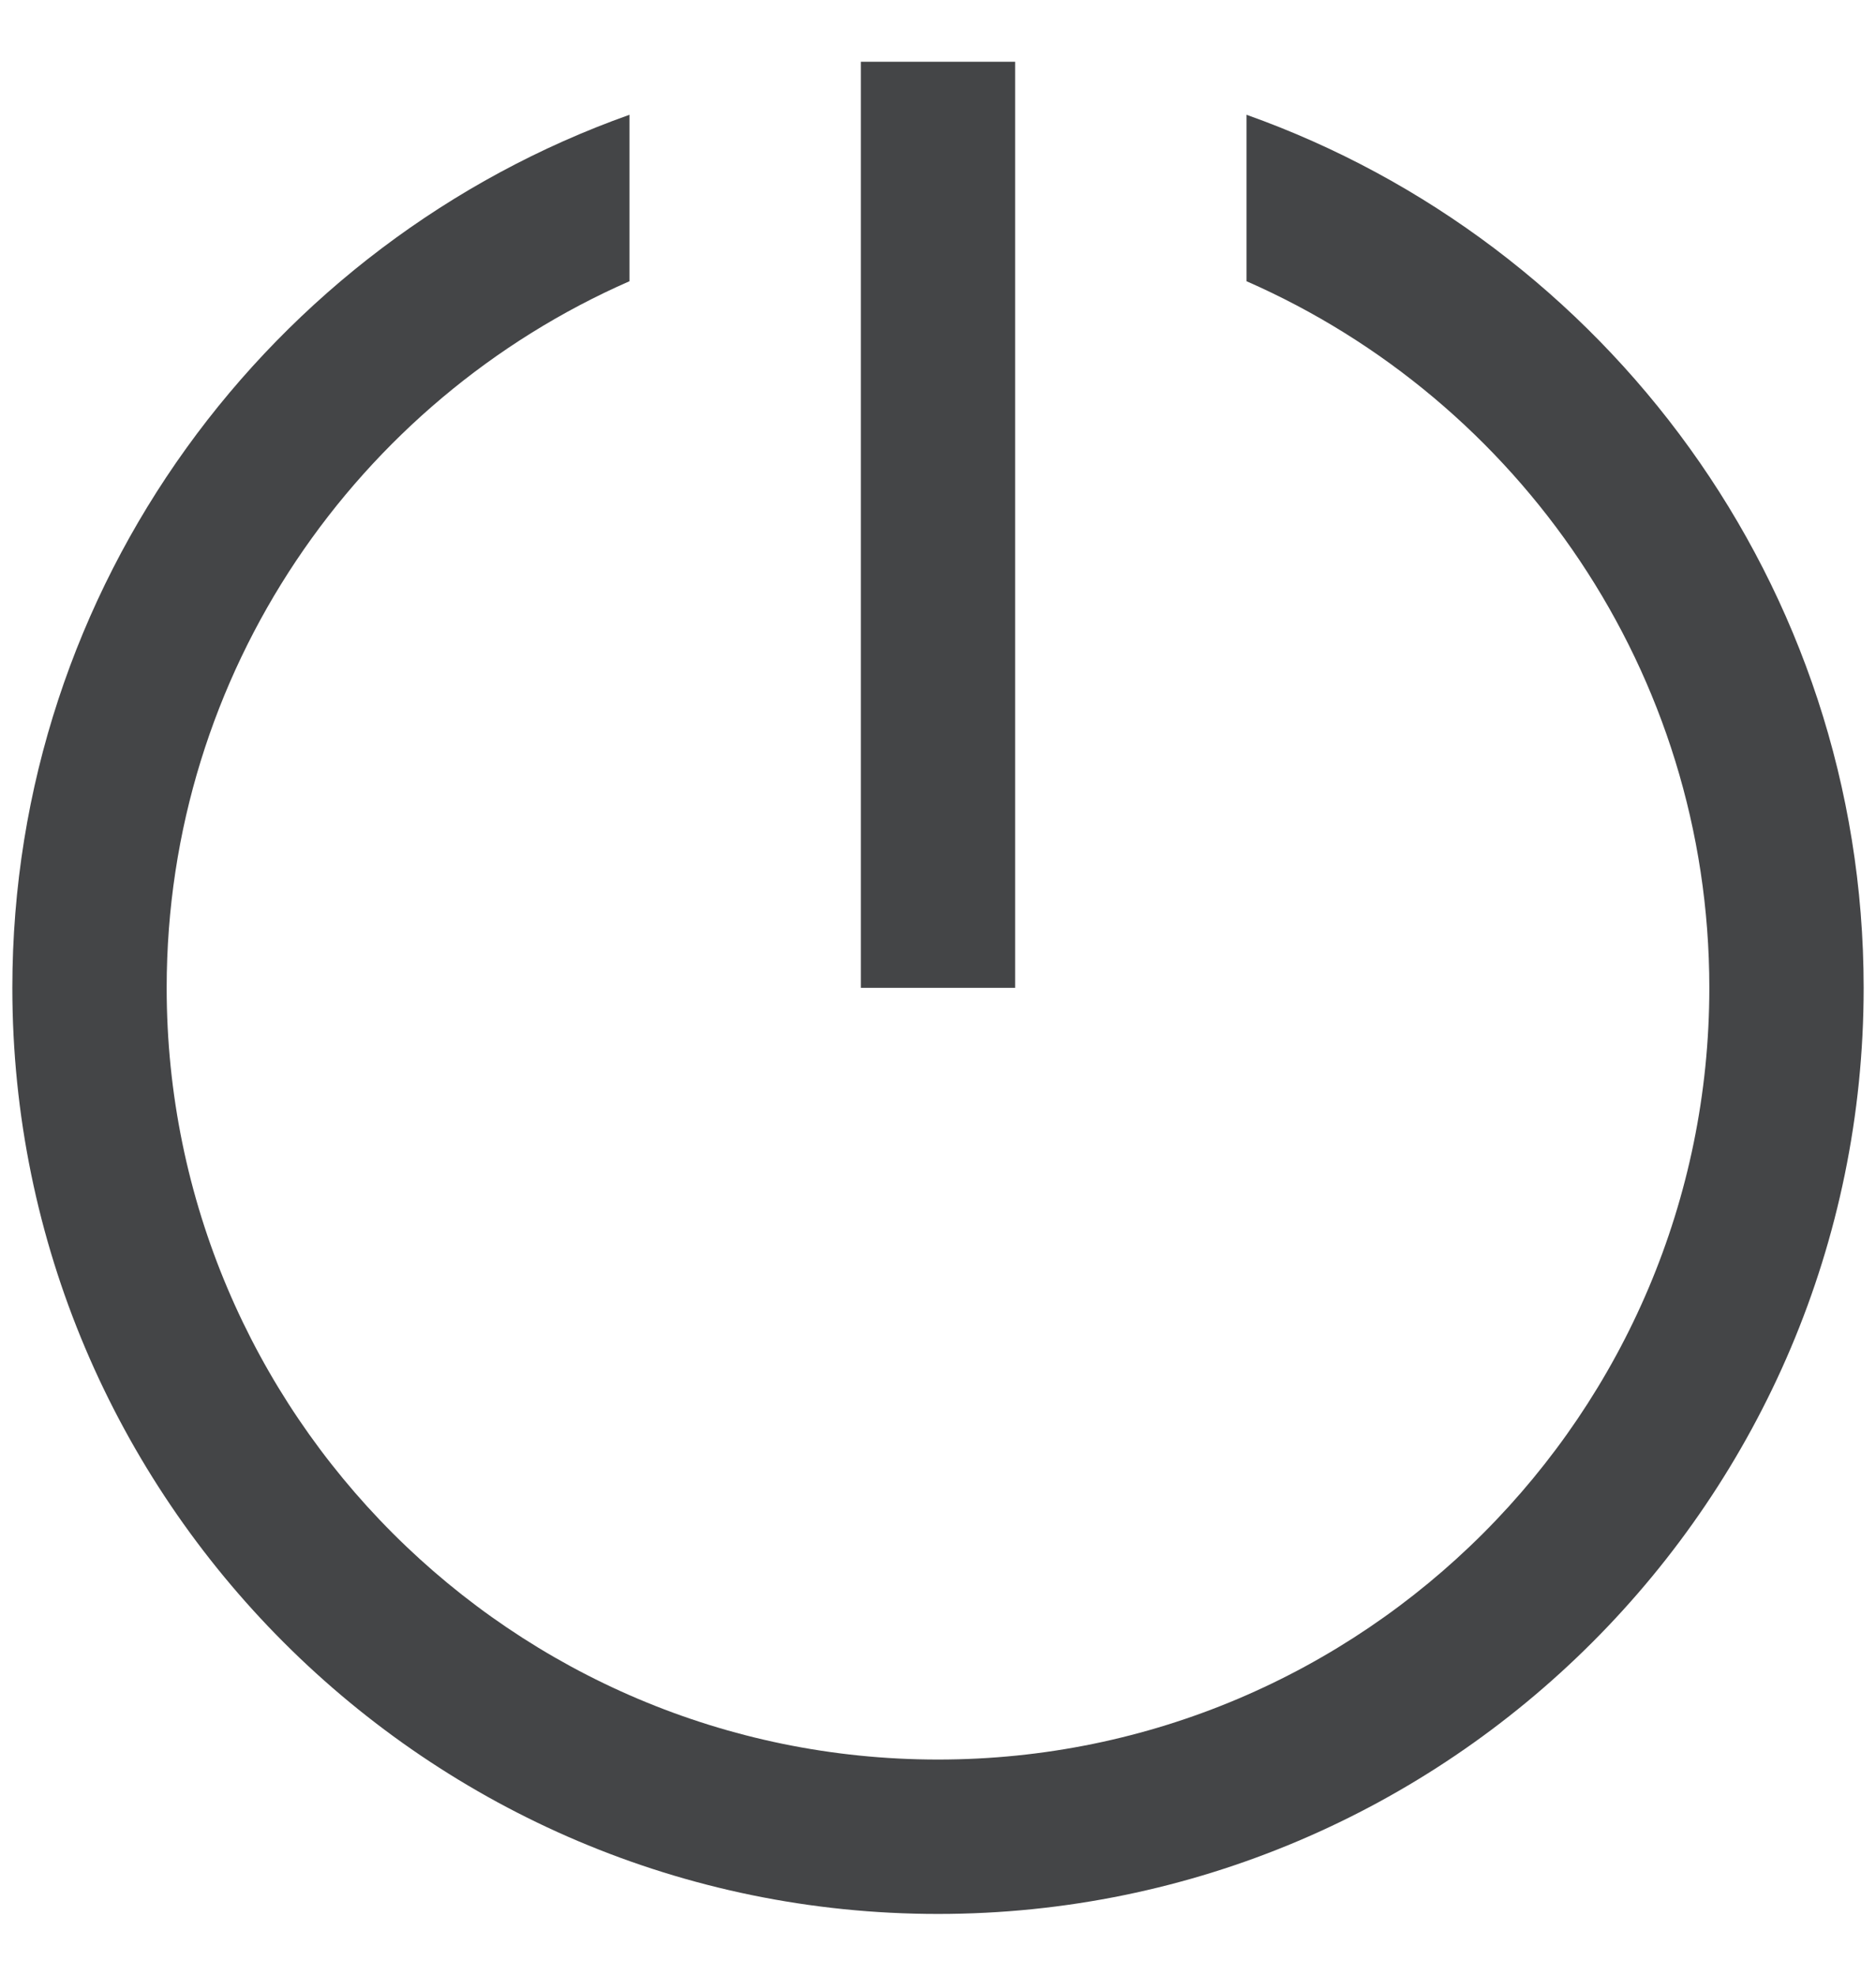 <svg width="19" height="20" viewBox="0 0 19 20" fill="none" xmlns="http://www.w3.org/2000/svg">
<path fill-rule="evenodd" clip-rule="evenodd" d="M8.719 0.625V10H10.281V0.625H8.719ZM6.375 1.162C2.74 2.453 0.125 5.926 0.125 10C0.125 15.17 4.33 19.375 9.5 19.375C14.67 19.375 18.875 15.17 18.875 10C18.875 5.926 16.26 2.453 12.625 1.162V2.847C15.381 4.055 17.312 6.805 17.312 10C17.312 14.309 13.809 17.812 9.5 17.812C5.191 17.812 1.688 14.309 1.688 10C1.688 6.805 3.619 4.055 6.375 2.847V1.162Z" fill="#444547"/>
</svg>
